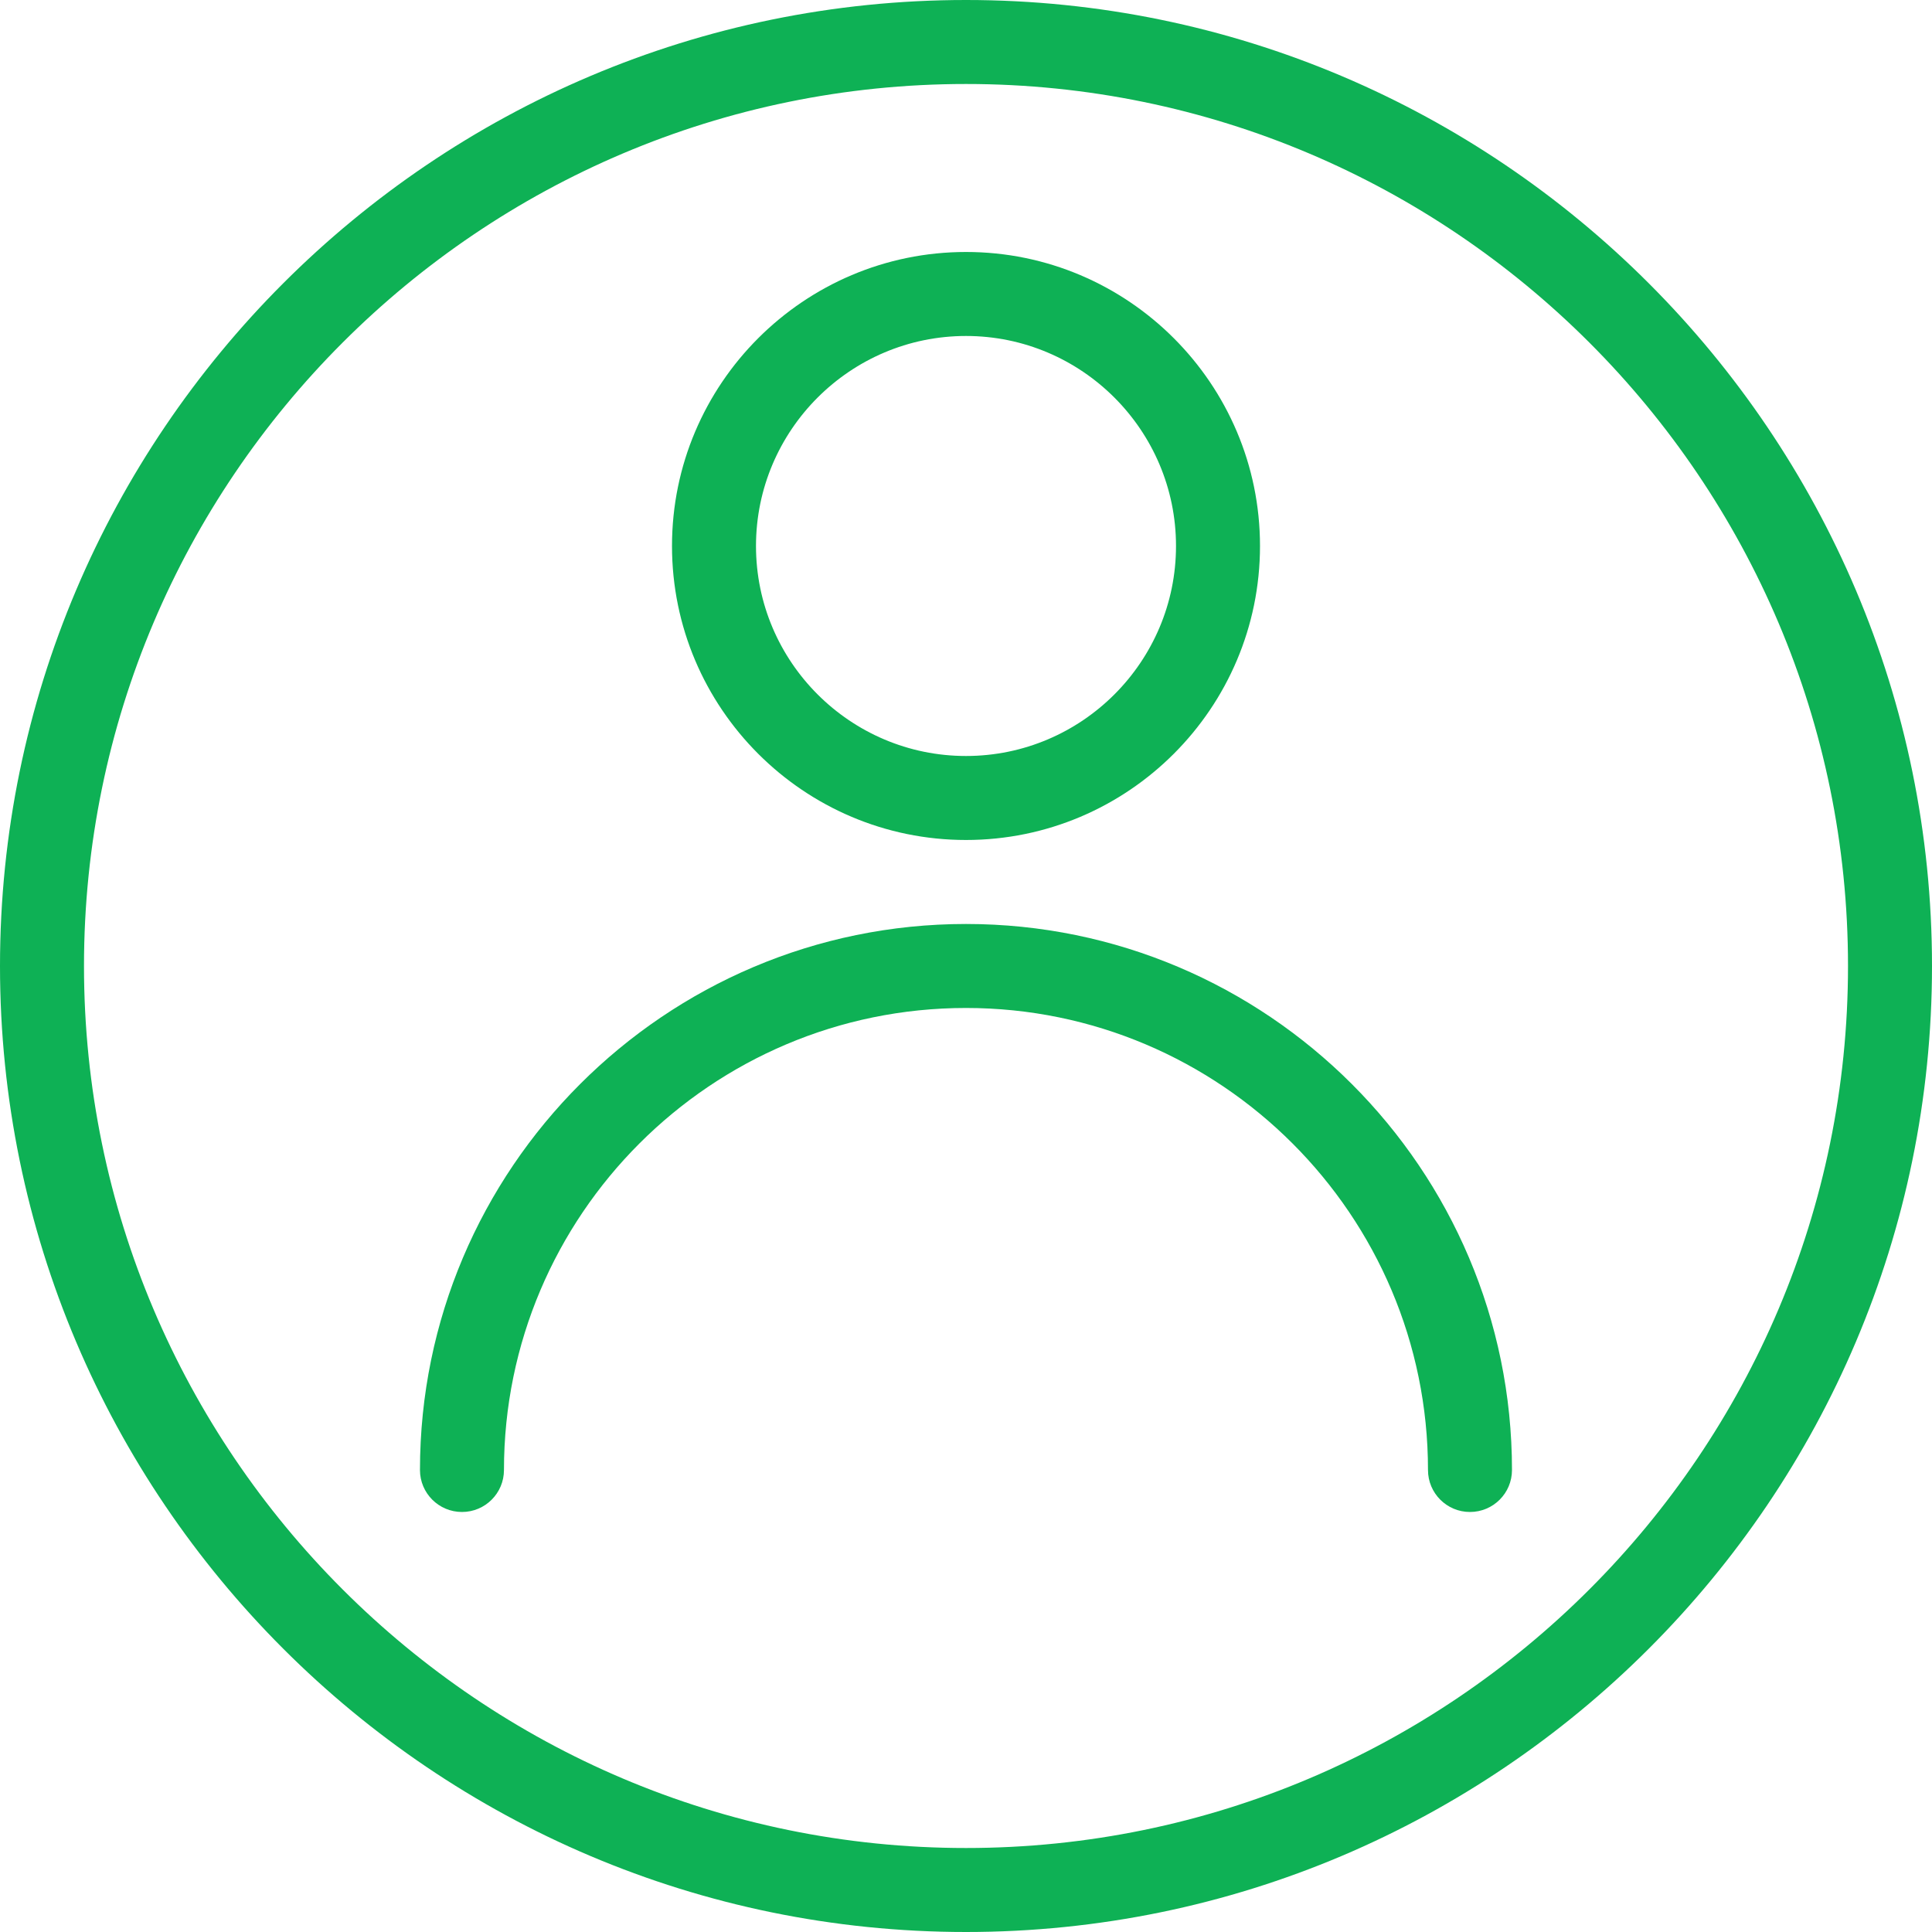 <svg width="40" height="40" viewBox="0 0 40 40" fill="none" xmlns="http://www.w3.org/2000/svg">
<path d="M20 0C8.972 0 0 8.972 0 20C0 31.028 8.972 40 20 40C31.028 40 40 31.028 40 20C40 8.972 31.028 0 20 0ZM20 38.261C9.93 38.261 1.739 30.07 1.739 20C1.739 9.93 9.93 1.739 20 1.739C30.07 1.739 38.261 9.93 38.261 20C38.261 30.07 30.07 38.261 20 38.261Z" fill="#0EB155"/>
<path d="M20 19.13C13.767 19.13 8.695 24.202 8.695 30.435C8.695 30.915 9.085 31.304 9.565 31.304C10.045 31.304 10.434 30.915 10.434 30.435C10.434 25.16 14.725 20.869 20 20.869C25.274 20.869 29.565 25.16 29.565 30.435C29.565 30.915 29.954 31.304 30.434 31.304C30.915 31.304 31.304 30.915 31.304 30.435C31.304 24.202 26.233 19.13 20 19.13Z" fill="#0EB155"/>
<path d="M20 5.217C16.644 5.217 13.913 7.948 13.913 11.304C13.913 14.661 16.643 17.391 20 17.391C23.357 17.391 26.087 14.661 26.087 11.304C26.087 7.948 23.357 5.217 20 5.217ZM20 15.652C17.604 15.652 15.652 13.701 15.652 11.304C15.652 8.908 17.604 6.956 20 6.956C22.396 6.956 24.348 8.908 24.348 11.304C24.348 13.701 22.397 15.652 20 15.652Z" fill="#0EB155"/>
</svg>
